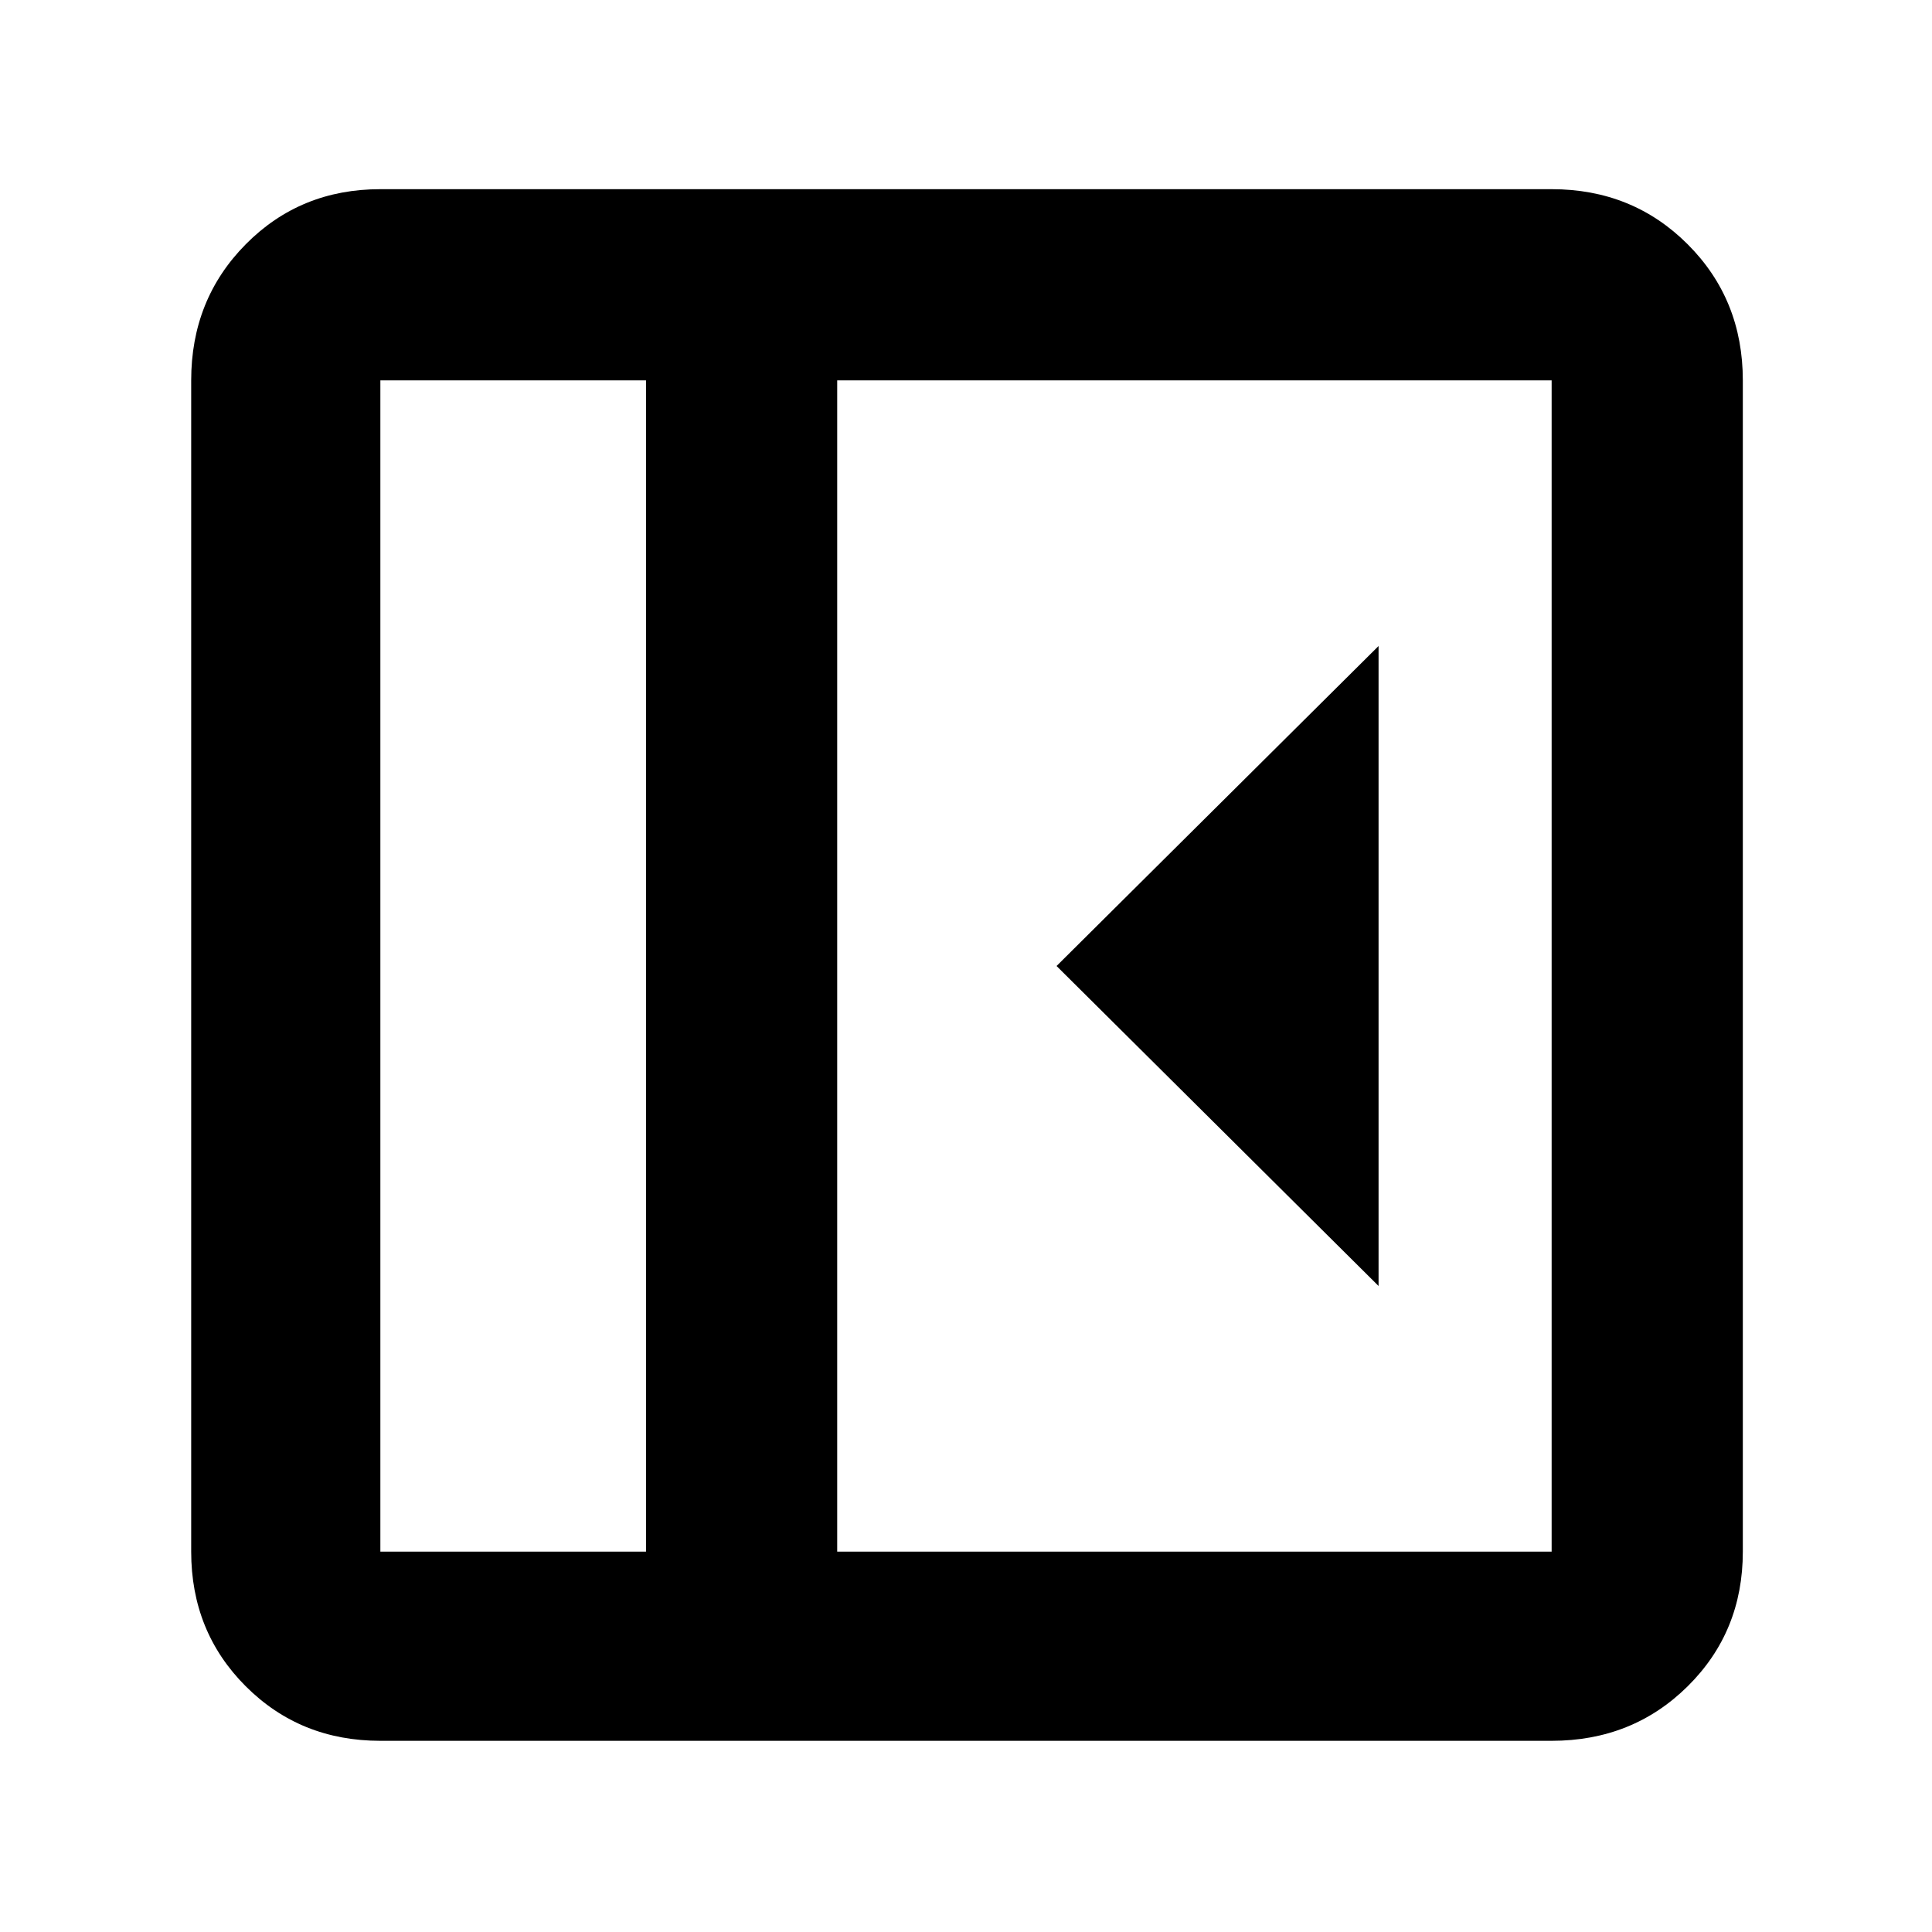 <svg xmlns="http://www.w3.org/2000/svg" height="48" viewBox="0 96 960 960" width="48"><path d="M685 735V417L525 576l160 159ZM189 961q-39.8 0-66.9-27.1Q95 906.8 95 867V285q0-40.213 27.1-67.606Q149.2 190 189 190h582q40.213 0 67.606 27.394Q866 244.787 866 285v582q0 39.8-27.394 66.9Q811.213 961 771 961H189Zm132-94V285H189v582h132Zm95 0h355V285H416v582Zm-95 0H189h132Z"/></svg>